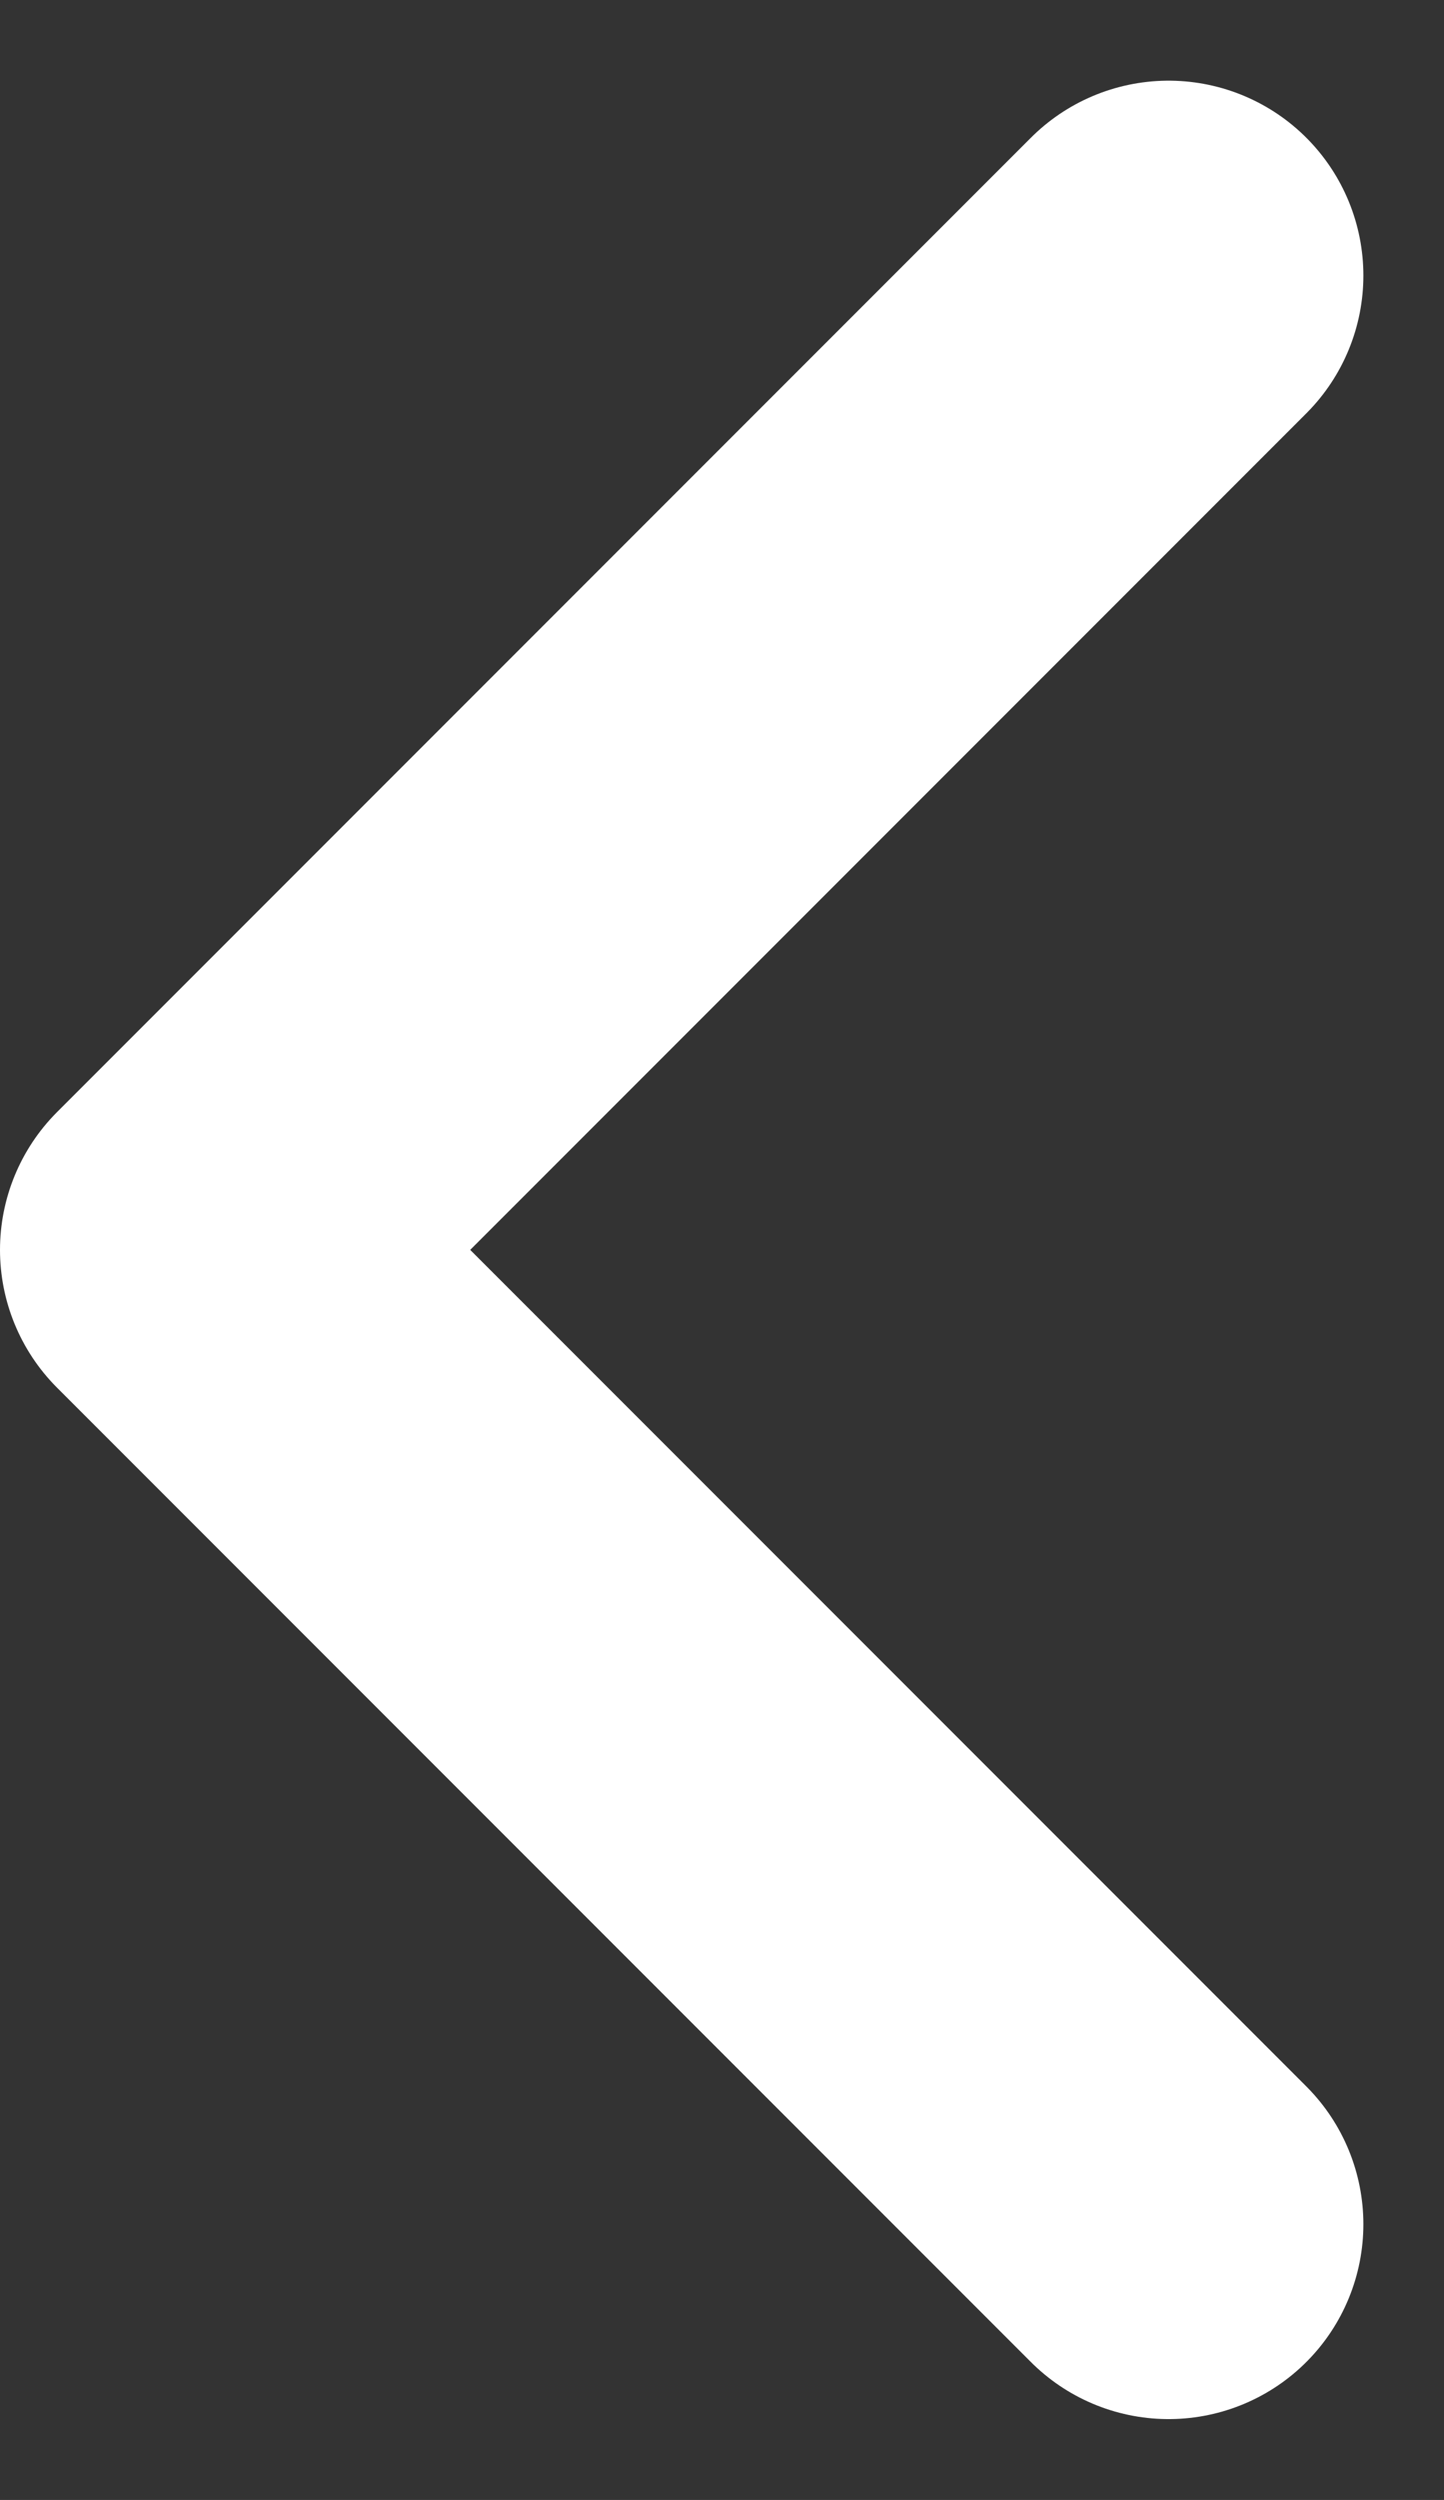 <svg xmlns="http://www.w3.org/2000/svg" width="7.414" height="12.829">
    <rect width="100%" height="100%" fill="#333333" stroke="none"/>
    <path data-name="패스 370" d="m-2859.621-1613.425-5 5 5 5" transform="translate(2865.621 1614.839)" style="fill:none;stroke:#fff;stroke-linecap:round;stroke-linejoin:round;stroke-width:2px"/>
</svg>
